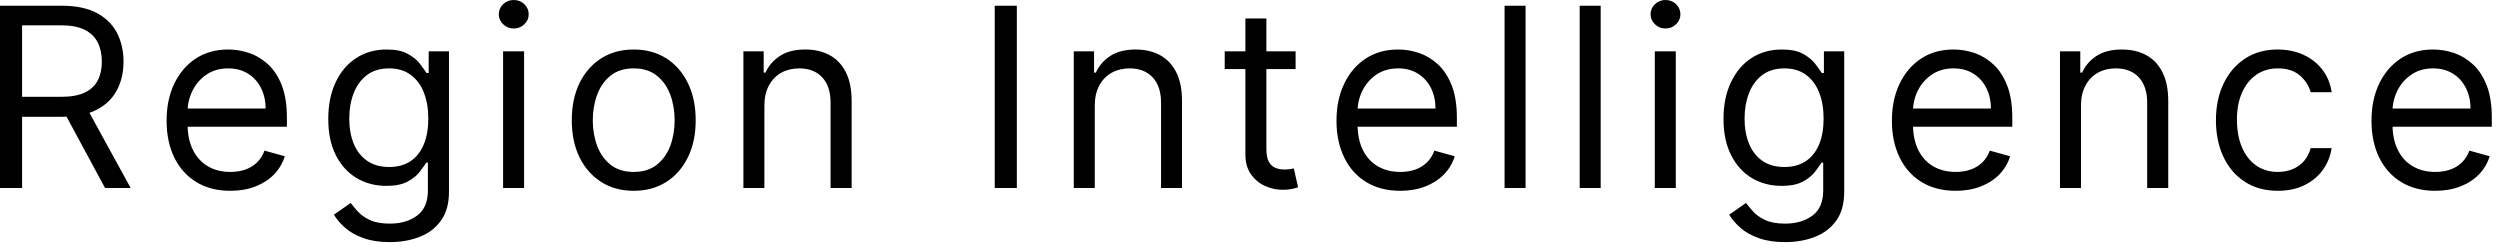 <svg width="241" height="24" viewBox="0 0 241 24" fill="none" xmlns="http://www.w3.org/2000/svg">
<path d="M2.129 18.122H0V0.551H5.935C7.309 0.551 8.437 0.783 9.318 1.246C10.198 1.714 10.85 2.353 11.273 3.164C11.696 3.979 11.907 4.903 11.907 5.935C11.907 6.972 11.696 7.89 11.273 8.691C10.85 9.491 10.201 10.12 9.325 10.579C8.449 11.032 7.332 11.258 5.973 11.258H1.163V9.333H5.905C6.841 9.333 7.596 9.197 8.17 8.925C8.744 8.648 9.162 8.258 9.423 7.755C9.685 7.246 9.816 6.64 9.816 5.935C9.816 5.235 9.685 4.621 9.423 4.092C9.156 3.569 8.736 3.161 8.162 2.869C7.583 2.582 6.818 2.439 5.867 2.439H2.129V18.122ZM5.867 10.231H8.268L12.595 18.122H10.126L5.867 10.231ZM22.207 18.393C20.933 18.393 19.838 18.112 18.922 17.548C18.006 16.989 17.299 16.201 16.8 15.184C16.307 14.168 16.06 12.985 16.06 11.636C16.06 10.287 16.307 9.096 16.8 8.064C17.299 7.032 17.991 6.224 18.877 5.64C19.768 5.061 20.807 4.772 21.995 4.772C22.685 4.772 23.364 4.885 24.034 5.112C24.703 5.343 25.312 5.713 25.861 6.222C26.41 6.735 26.848 7.412 27.175 8.253C27.497 9.094 27.658 10.13 27.658 11.364V12.217H17.503V10.465H25.604C25.604 9.725 25.456 9.063 25.159 8.479C24.867 7.896 24.449 7.435 23.905 7.098C23.367 6.76 22.73 6.592 21.995 6.592C21.19 6.592 20.495 6.791 19.911 7.188C19.322 7.586 18.872 8.102 18.56 8.736C18.242 9.37 18.084 10.05 18.084 10.775V11.945C18.084 12.942 18.258 13.783 18.605 14.467C18.952 15.157 19.436 15.68 20.055 16.038C20.669 16.395 21.386 16.574 22.207 16.574C22.735 16.574 23.216 16.498 23.649 16.347C24.082 16.196 24.457 15.967 24.774 15.66C25.086 15.358 25.328 14.978 25.499 14.52L27.454 15.064C27.248 15.728 26.903 16.312 26.42 16.815C25.932 17.314 25.33 17.701 24.615 17.978C23.9 18.255 23.098 18.393 22.207 18.393ZM37.58 23.339C36.603 23.339 35.763 23.213 35.058 22.962C34.353 22.715 33.769 22.39 33.306 21.988C32.838 21.585 32.465 21.154 32.189 20.696L33.804 19.564C33.986 19.805 34.217 20.082 34.499 20.394C34.781 20.706 35.166 20.978 35.654 21.21C36.143 21.441 36.784 21.557 37.58 21.557C38.642 21.557 39.52 21.298 40.215 20.779C40.905 20.266 41.249 19.461 41.249 18.363V15.683H41.083C40.932 15.924 40.721 16.221 40.449 16.574C40.177 16.926 39.79 17.238 39.286 17.51C38.778 17.782 38.096 17.918 37.24 17.918C36.173 17.918 35.219 17.666 34.378 17.163C33.533 16.659 32.866 15.927 32.377 14.966C31.889 14.004 31.645 12.836 31.645 11.462C31.645 10.113 31.881 8.937 32.355 7.936C32.828 6.929 33.49 6.149 34.34 5.595C35.186 5.046 36.163 4.772 37.27 4.772C38.131 4.772 38.813 4.913 39.316 5.195C39.825 5.477 40.215 5.796 40.487 6.154C40.759 6.511 40.968 6.806 41.114 7.037H41.325V4.946H43.281V18.499C43.281 19.632 43.024 20.553 42.51 21.263C41.997 21.977 41.31 22.501 40.449 22.833C39.588 23.171 38.632 23.339 37.58 23.339ZM37.512 16.098C38.322 16.098 39.009 15.912 39.573 15.539C40.132 15.167 40.557 14.631 40.849 13.931C41.141 13.236 41.287 12.403 41.287 11.432C41.287 10.48 41.144 9.642 40.857 8.917C40.57 8.187 40.147 7.619 39.588 7.211C39.029 6.798 38.337 6.592 37.512 6.592C36.656 6.592 35.941 6.808 35.367 7.241C34.799 7.674 34.373 8.258 34.091 8.993C33.809 9.723 33.669 10.536 33.669 11.432C33.669 12.343 33.812 13.151 34.099 13.855C34.391 14.555 34.821 15.104 35.39 15.502C35.959 15.899 36.666 16.098 37.512 16.098ZM50.522 18.122H48.498V4.946H50.522V18.122ZM49.525 2.748C49.132 2.748 48.792 2.613 48.506 2.341C48.224 2.074 48.083 1.752 48.083 1.374C48.083 0.997 48.224 0.672 48.506 0.4C48.792 0.133 49.132 0 49.525 0C49.918 0 50.257 0.133 50.544 0.4C50.826 0.672 50.967 0.997 50.967 1.374C50.967 1.752 50.826 2.074 50.544 2.341C50.257 2.613 49.918 2.748 49.525 2.748ZM61.093 18.393C59.9 18.393 58.858 18.112 57.967 17.548C57.071 16.979 56.371 16.186 55.867 15.169C55.369 14.152 55.12 12.962 55.12 11.598C55.12 10.229 55.369 9.031 55.867 8.004C56.371 6.982 57.071 6.187 57.967 5.618C58.858 5.054 59.9 4.772 61.093 4.772C62.281 4.772 63.323 5.054 64.219 5.618C65.115 6.187 65.812 6.982 66.31 8.004C66.814 9.031 67.065 10.229 67.065 11.598C67.065 12.962 66.814 14.152 66.31 15.169C65.812 16.186 65.115 16.979 64.219 17.548C63.323 18.112 62.281 18.393 61.093 18.393ZM61.093 16.574C61.994 16.574 62.736 16.342 63.32 15.879C63.904 15.416 64.337 14.807 64.619 14.052C64.896 13.297 65.034 12.479 65.034 11.598C65.034 10.717 64.896 9.896 64.619 9.136C64.337 8.376 63.904 7.762 63.32 7.294C62.736 6.826 61.994 6.592 61.093 6.592C60.187 6.592 59.441 6.826 58.858 7.294C58.274 7.762 57.843 8.376 57.566 9.136C57.285 9.896 57.144 10.717 57.144 11.598C57.144 12.479 57.285 13.297 57.566 14.052C57.843 14.807 58.274 15.416 58.858 15.879C59.441 16.342 60.187 16.574 61.093 16.574ZM73.687 10.193V18.122H71.664V4.946H73.619V6.999H73.793C74.1 6.33 74.568 5.791 75.197 5.384C75.826 4.976 76.639 4.772 77.636 4.772C78.527 4.772 79.307 4.953 79.977 5.316C80.646 5.678 81.167 6.227 81.54 6.962C81.912 7.697 82.099 8.625 82.099 9.748V18.122H80.067V9.884C80.067 8.847 79.801 8.039 79.267 7.46C78.728 6.881 77.989 6.592 77.047 6.592C76.403 6.592 75.826 6.73 75.318 7.007C74.815 7.289 74.417 7.699 74.125 8.238C73.833 8.776 73.687 9.428 73.687 10.193ZM95.894 0.551H98.023V18.122H95.894V0.551ZM105.536 10.193V18.122H103.512V4.946H105.468V6.999H105.642C105.949 6.33 106.417 5.791 107.046 5.384C107.675 4.976 108.488 4.772 109.485 4.772C110.376 4.772 111.156 4.953 111.826 5.316C112.495 5.678 113.016 6.227 113.389 6.962C113.761 7.697 113.947 8.625 113.947 9.748V18.122H111.924V9.884C111.924 8.847 111.654 8.039 111.116 7.46C110.577 6.881 109.84 6.592 108.904 6.592C108.254 6.592 107.678 6.73 107.174 7.007C106.666 7.289 106.266 7.699 105.974 8.238C105.682 8.776 105.536 9.428 105.536 10.193ZM118.062 4.946H124.896V6.66H118.062V4.946ZM120.056 14.898V1.782H122.079V14.346C122.079 14.92 122.165 15.348 122.336 15.63C122.502 15.912 122.719 16.101 122.986 16.196C123.252 16.292 123.534 16.34 123.831 16.34C124.053 16.34 124.236 16.327 124.382 16.302C124.523 16.272 124.637 16.249 124.722 16.234L125.137 18.054C124.997 18.104 124.803 18.157 124.556 18.212C124.314 18.268 124.005 18.295 123.627 18.295C123.054 18.295 122.492 18.172 121.944 17.925C121.4 17.679 120.949 17.304 120.592 16.8C120.235 16.297 120.056 15.663 120.056 14.898ZM134.984 18.393C133.715 18.393 132.62 18.112 131.699 17.548C130.783 16.989 130.078 16.201 129.585 15.184C129.087 14.168 128.837 12.985 128.837 11.636C128.837 10.287 129.087 9.096 129.585 8.064C130.078 7.032 130.77 6.224 131.661 5.64C132.547 5.061 133.587 4.772 134.78 4.772C135.464 4.772 136.141 4.885 136.811 5.112C137.48 5.343 138.089 5.713 138.638 6.222C139.187 6.735 139.625 7.412 139.952 8.253C140.279 9.094 140.443 10.13 140.443 11.364V12.217H130.28V10.465H138.381C138.381 9.725 138.235 9.063 137.943 8.479C137.646 7.896 137.229 7.435 136.69 7.098C136.146 6.76 135.51 6.592 134.78 6.592C133.974 6.592 133.277 6.791 132.688 7.188C132.104 7.586 131.654 8.102 131.337 8.736C131.025 9.37 130.868 10.05 130.868 10.775V11.945C130.868 12.942 131.04 13.783 131.382 14.467C131.729 15.157 132.212 15.68 132.832 16.038C133.451 16.395 134.168 16.574 134.984 16.574C135.517 16.574 136 16.498 136.433 16.347C136.861 16.196 137.234 15.967 137.551 15.66C137.863 15.358 138.105 14.978 138.276 14.52L140.239 15.064C140.032 15.728 139.685 16.312 139.197 16.815C138.709 17.314 138.107 17.701 137.392 17.978C136.677 18.255 135.875 18.393 134.984 18.393ZM145.041 0.551H147.065V18.122H145.041V0.551ZM152.282 0.551H154.306V18.122H152.282V0.551ZM161.547 18.122H159.523V4.946H161.547V18.122ZM160.55 2.748C160.158 2.748 159.82 2.613 159.538 2.341C159.257 2.074 159.116 1.752 159.116 1.374C159.116 0.997 159.257 0.672 159.538 0.4C159.82 0.133 160.158 0 160.55 0C160.948 0 161.288 0.133 161.57 0.4C161.851 0.672 161.992 0.997 161.992 1.374C161.992 1.752 161.851 2.074 161.57 2.341C161.288 2.613 160.948 2.748 160.55 2.748ZM172.088 23.339C171.106 23.339 170.265 23.213 169.566 22.962C168.861 22.715 168.275 22.39 167.806 21.988C167.343 21.585 166.973 21.154 166.696 20.696L168.312 19.564C168.494 19.805 168.725 20.082 169.007 20.394C169.284 20.706 169.669 20.978 170.162 21.21C170.65 21.441 171.292 21.557 172.088 21.557C173.15 21.557 174.028 21.298 174.723 20.779C175.412 20.266 175.757 19.461 175.757 18.363V15.683H175.584C175.438 15.924 175.229 16.221 174.957 16.574C174.685 16.926 174.295 17.238 173.787 17.51C173.283 17.782 172.601 17.918 171.74 17.918C170.678 17.918 169.724 17.666 168.879 17.163C168.038 16.659 167.374 15.927 166.885 14.966C166.392 14.004 166.145 12.836 166.145 11.462C166.145 10.113 166.384 8.937 166.863 7.936C167.336 6.929 167.995 6.149 168.841 5.595C169.687 5.046 170.666 4.772 171.778 4.772C172.634 4.772 173.316 4.913 173.824 5.195C174.328 5.477 174.715 5.796 174.987 6.154C175.259 6.511 175.47 6.806 175.621 7.037H175.825V4.946H177.781V18.499C177.781 19.632 177.527 20.553 177.018 21.263C176.505 21.977 175.818 22.501 174.957 22.833C174.096 23.171 173.14 23.339 172.088 23.339ZM172.02 16.098C172.83 16.098 173.515 15.912 174.073 15.539C174.637 15.167 175.065 14.631 175.357 13.931C175.649 13.236 175.795 12.403 175.795 11.432C175.795 10.48 175.652 9.642 175.365 8.917C175.078 8.187 174.655 7.619 174.096 7.211C173.532 6.798 172.84 6.592 172.02 6.592C171.159 6.592 170.444 6.808 169.875 7.241C169.306 7.674 168.881 8.258 168.599 8.993C168.317 9.723 168.176 10.536 168.176 11.432C168.176 12.343 168.32 13.151 168.607 13.855C168.894 14.555 169.322 15.104 169.89 15.502C170.459 15.899 171.169 16.098 172.02 16.098ZM188.525 18.393C187.257 18.393 186.162 18.112 185.241 17.548C184.325 16.989 183.62 16.201 183.127 15.184C182.628 14.168 182.379 12.985 182.379 11.636C182.379 10.287 182.628 9.096 183.127 8.064C183.62 7.032 184.312 6.224 185.203 5.64C186.089 5.061 187.129 4.772 188.322 4.772C189.006 4.772 189.683 4.885 190.353 5.112C191.022 5.343 191.631 5.713 192.18 6.222C192.729 6.735 193.167 7.412 193.494 8.253C193.821 9.094 193.985 10.13 193.985 11.364V12.217H183.821V10.465H191.923C191.923 9.725 191.775 9.063 191.478 8.479C191.186 7.896 190.771 7.435 190.232 7.098C189.688 6.76 189.052 6.592 188.322 6.592C187.516 6.592 186.819 6.791 186.23 7.188C185.646 7.586 185.196 8.102 184.879 8.736C184.566 9.37 184.41 10.05 184.41 10.775V11.945C184.41 12.942 184.582 13.783 184.924 14.467C185.271 15.157 185.754 15.68 186.374 16.038C186.993 16.395 187.71 16.574 188.525 16.574C189.059 16.574 189.54 16.498 189.968 16.347C190.401 16.196 190.776 15.967 191.093 15.66C191.405 15.358 191.646 14.978 191.818 14.52L193.773 15.064C193.572 15.728 193.227 16.312 192.739 16.815C192.25 17.314 191.649 17.701 190.934 17.978C190.219 18.255 189.416 18.393 188.525 18.393ZM200.607 10.193V18.122H198.583V4.946H200.539V6.999H200.712C201.019 6.33 201.488 5.791 202.117 5.384C202.746 4.976 203.559 4.772 204.556 4.772C205.447 4.772 206.227 4.953 206.896 5.316C207.566 5.678 208.087 6.227 208.459 6.962C208.832 7.697 209.018 8.625 209.018 9.748V18.122H206.987V9.884C206.987 8.847 206.72 8.039 206.187 7.46C205.648 6.881 204.908 6.592 203.967 6.592C203.322 6.592 202.746 6.73 202.238 7.007C201.734 7.289 201.336 7.699 201.045 8.238C200.753 8.776 200.607 9.428 200.607 10.193ZM219.589 18.393C218.351 18.393 217.286 18.102 216.395 17.518C215.504 16.939 214.817 16.136 214.334 15.109C213.856 14.087 213.616 12.917 213.616 11.598C213.616 10.259 213.863 9.076 214.356 8.049C214.85 7.027 215.542 6.224 216.433 5.64C217.324 5.061 218.363 4.772 219.551 4.772C220.477 4.772 221.313 4.943 222.058 5.285C222.803 5.628 223.412 6.109 223.885 6.728C224.359 7.347 224.653 8.067 224.769 8.887H222.745C222.589 8.288 222.247 7.755 221.718 7.286C221.19 6.823 220.48 6.592 219.589 6.592C218.799 6.592 218.107 6.796 217.513 7.203C216.924 7.611 216.463 8.185 216.131 8.925C215.804 9.67 215.64 10.538 215.64 11.53C215.64 12.552 215.801 13.44 216.123 14.195C216.445 14.95 216.903 15.537 217.497 15.955C218.091 16.367 218.789 16.574 219.589 16.574C220.113 16.574 220.588 16.483 221.016 16.302C221.449 16.121 221.814 15.859 222.111 15.517C222.408 15.169 222.619 14.757 222.745 14.278H224.769C224.653 15.053 224.371 15.753 223.923 16.377C223.475 16.997 222.884 17.487 222.149 17.85C221.414 18.212 220.561 18.393 219.589 18.393ZM234.758 18.393C233.485 18.393 232.39 18.112 231.474 17.548C230.558 16.989 229.85 16.201 229.352 15.184C228.859 14.168 228.612 12.985 228.612 11.636C228.612 10.287 228.859 9.096 229.352 8.064C229.85 7.032 230.543 6.224 231.428 5.64C232.319 5.061 233.359 4.772 234.547 4.772C235.237 4.772 235.916 4.885 236.586 5.112C237.255 5.343 237.864 5.713 238.413 6.222C238.962 6.735 239.399 7.412 239.727 8.253C240.049 9.094 240.21 10.13 240.21 11.364V12.217H230.054V10.465H238.156C238.156 9.725 238.008 9.063 237.711 8.479C237.419 7.896 237.001 7.435 236.457 7.098C235.919 6.76 235.282 6.592 234.547 6.592C233.742 6.592 233.047 6.791 232.463 7.188C231.874 7.586 231.423 8.102 231.111 8.736C230.794 9.37 230.636 10.05 230.636 10.775V11.945C230.636 12.942 230.809 13.783 231.157 14.467C231.504 15.157 231.987 15.68 232.606 16.038C233.221 16.395 233.938 16.574 234.758 16.574C235.287 16.574 235.768 16.498 236.201 16.347C236.633 16.196 237.008 15.967 237.326 15.66C237.638 15.358 237.879 14.978 238.05 14.52L240.006 15.064C239.8 15.728 239.455 16.312 238.972 16.815C238.483 17.314 237.882 17.701 237.167 17.978C236.452 18.255 235.649 18.393 234.758 18.393Z" fill="black"/>
</svg>
